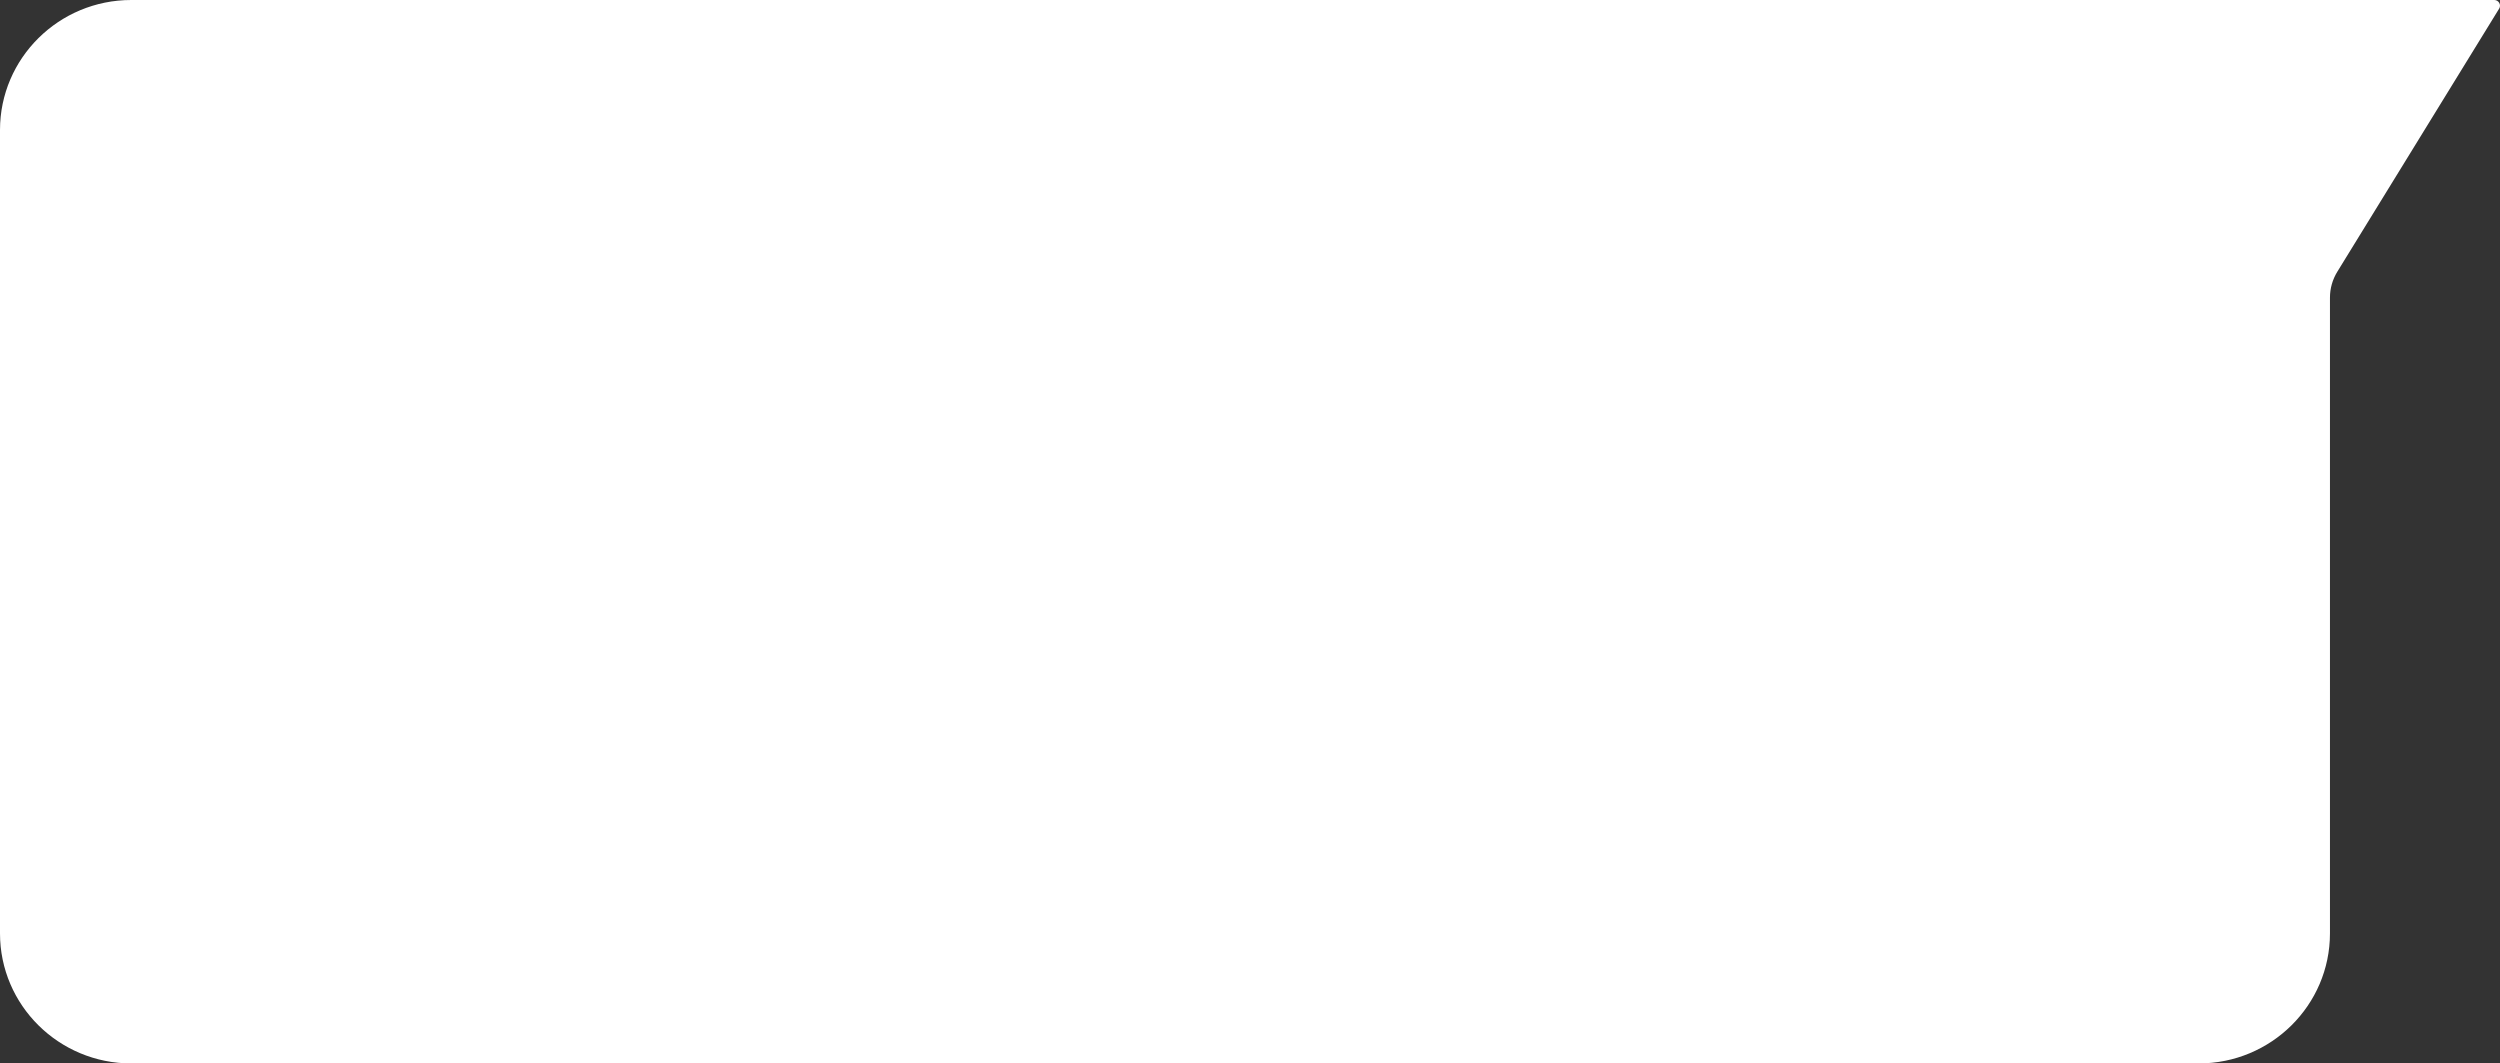 <svg width="268" height="114" viewBox="0 0 268 114" fill="none" xmlns="http://www.w3.org/2000/svg">
<rect x="0" y="0" width="268" height="114" fill="#333333" stroke="none"/>
<path d="M0 13.941V100.059C0 107.756 6.304 114 14.075 114H235.697C243.469 114 249.772 107.756 249.772 100.059V31.906C249.772 30.92 250.044 29.964 250.567 29.117L267.909 0.926C268.161 0.518 267.859 0 267.386 0H14.075C6.304 0 0 6.244 0 13.941Z" fill="white"/>
</svg>
